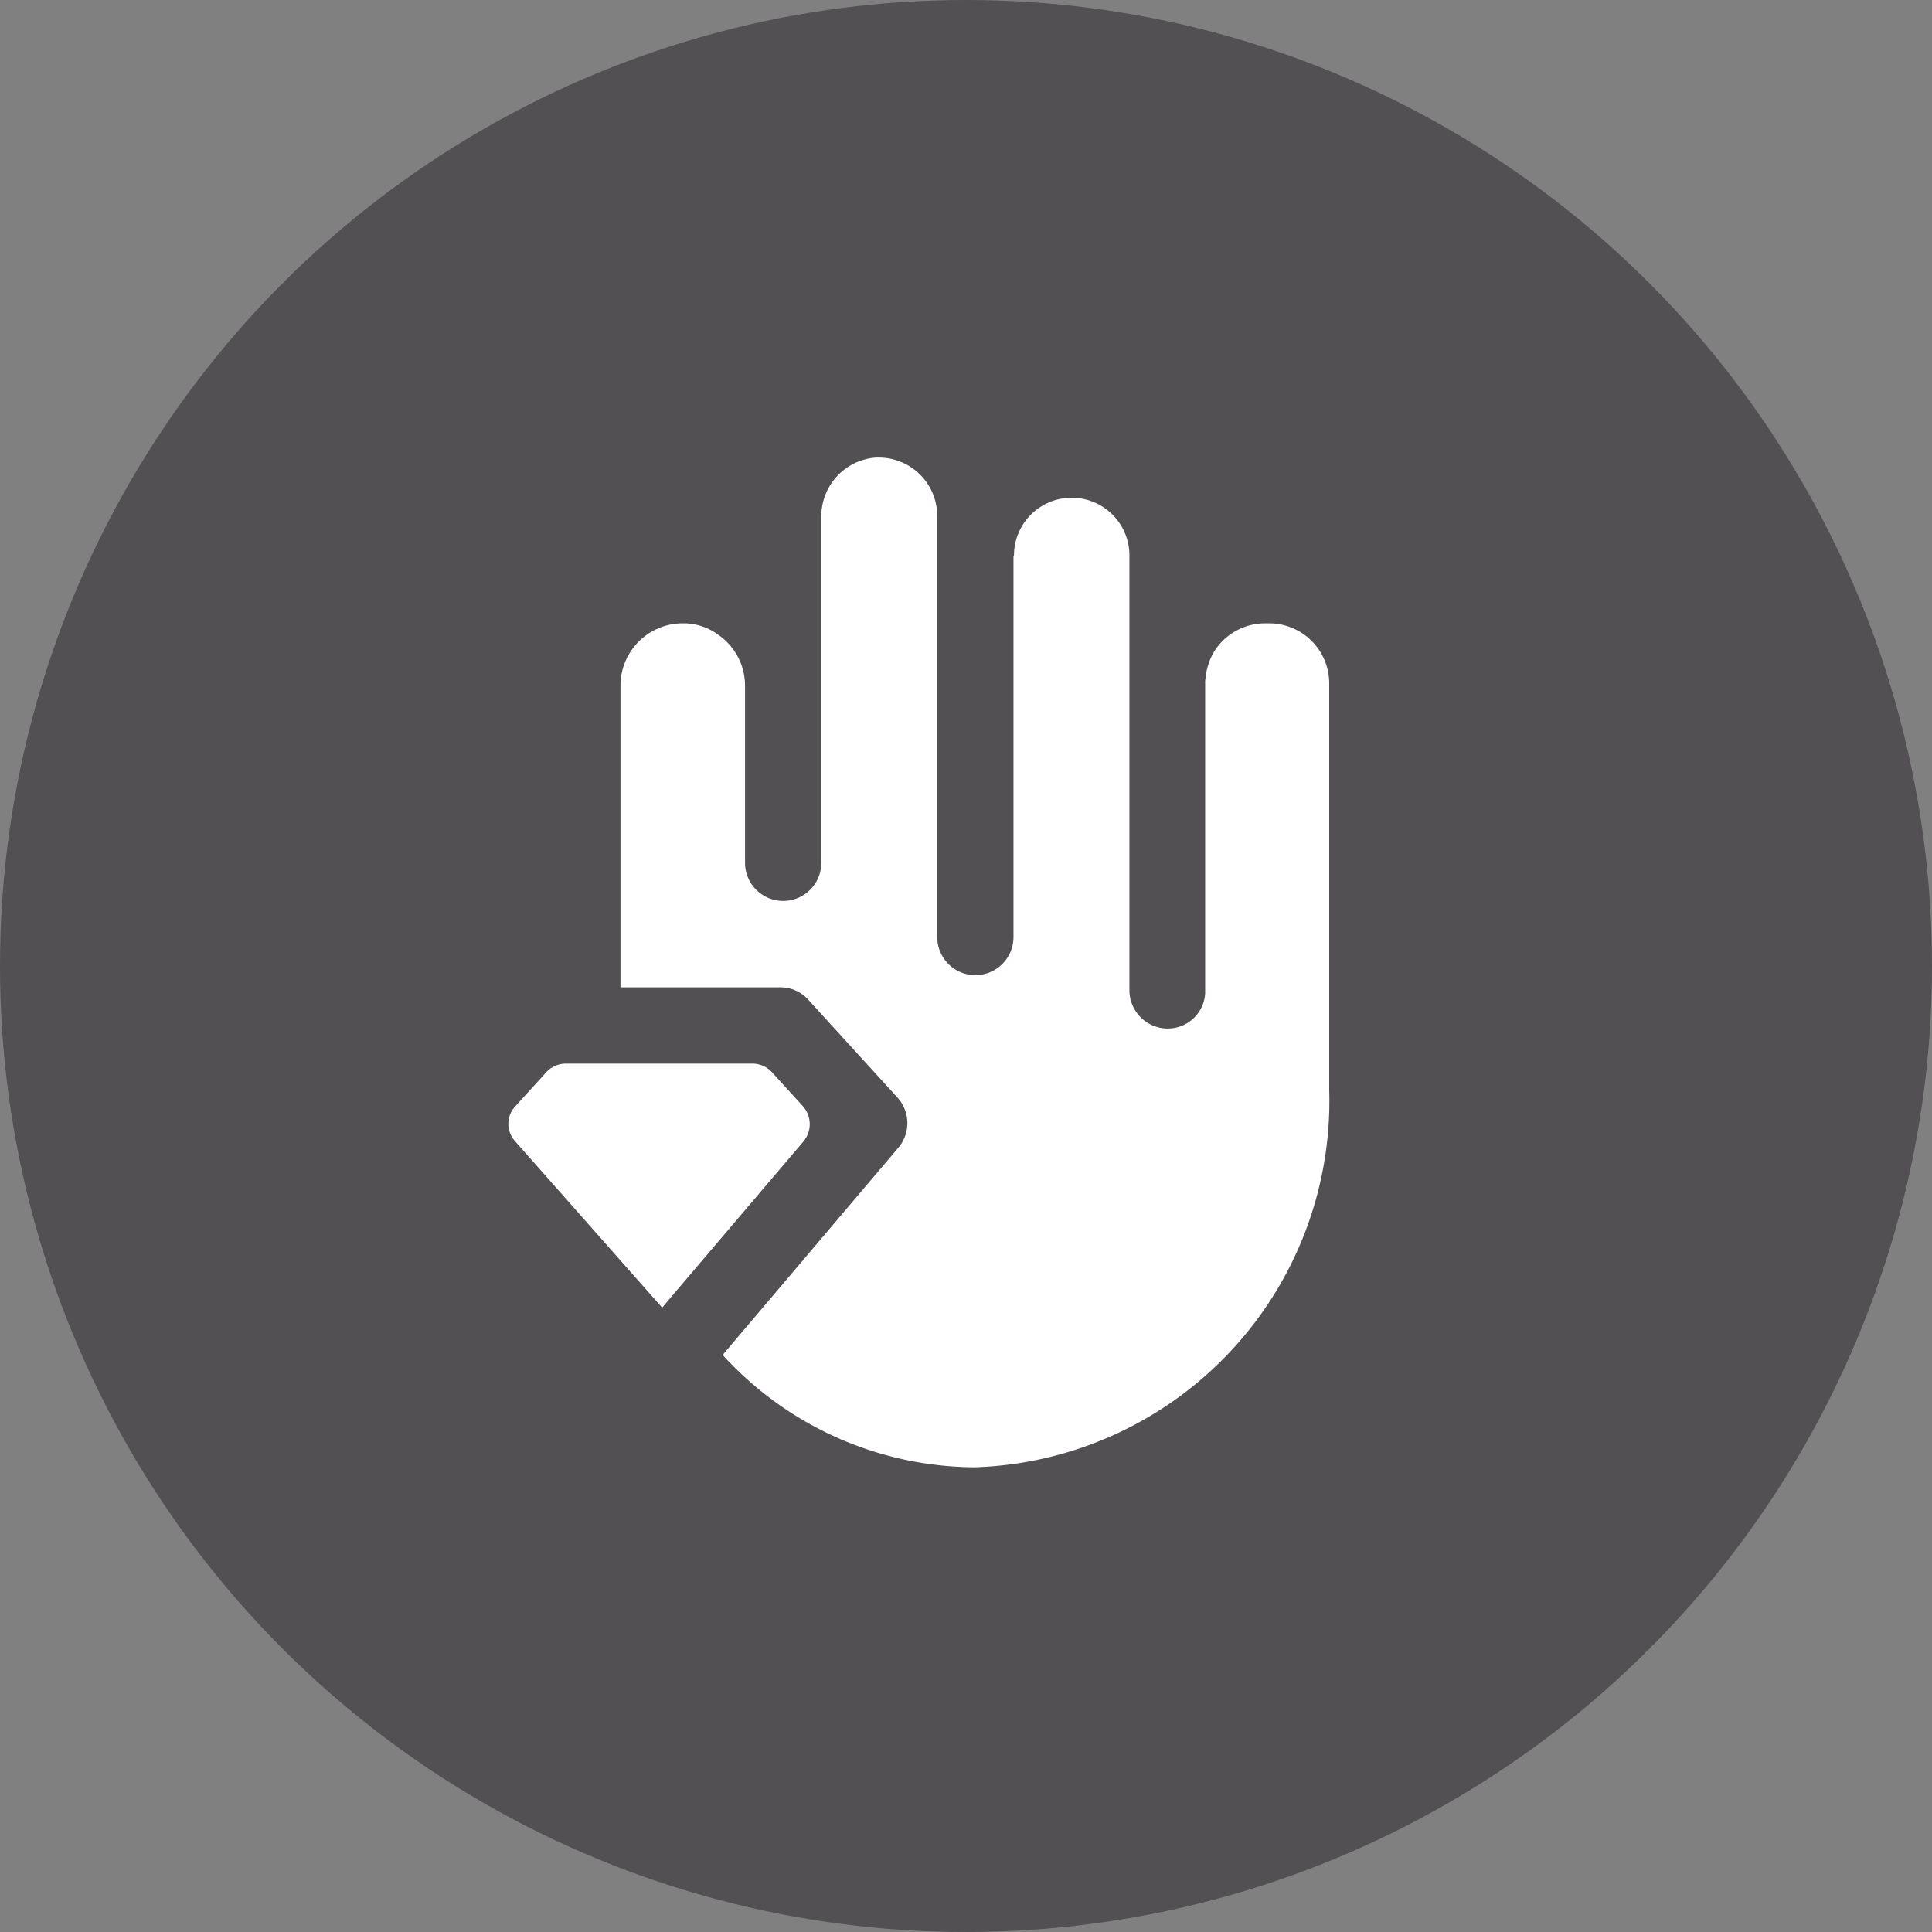 <svg xmlns="http://www.w3.org/2000/svg" width="38" height="38" viewBox="0 0 38 38">
  <rect x="0" y="0" width="38" height="38" fill="#808080" stroke="none"/>
  <g id="inheritance" transform="translate(-40 -615)">
    <circle id="Ellipse_1938" data-name="Ellipse 1938" cx="19" cy="19" r="19" transform="translate(40 615)" fill="#1f1b1e" opacity="0.47"/>
    <g id="Diamond_Hands" data-name="Diamond Hands" transform="translate(46.074 621.93)">
      <path id="Path_25542" data-name="Path 25542" d="M9.11,14.16a.522.522,0,0,0-.39-.17H5.06a.522.522,0,0,0-.39.17l-.61.67a.508.508,0,0,0,0,.69l2.89,3.27.27-.32,2.51-2.95a.531.531,0,0,0-.01-.69Z" fill="#fff"/>
      <path id="Path_25543" data-name="Path 25543" d="M18.89,5.33h-.08a1.185,1.185,0,0,0-1,.55,1.233,1.233,0,0,0-.17.51.487.487,0,0,0-.01.12v6.1a.736.736,0,0,1-.74.69.755.755,0,0,1-.75-.75V4.02a1.135,1.135,0,0,0-2.27-.05v.01c0,.02-.01.03-.01.04V11.5a.75.75,0,0,1-1.5,0V3.22a1.148,1.148,0,0,0-1.14-1.15.86.86,0,0,0-.16.01,1.29,1.29,0,0,0-.28.08.035.035,0,0,0-.02.01,1.16,1.16,0,0,0-.68,1.05v6.82a.75.75,0,0,1-1.5,0V6.55a1.217,1.217,0,0,0-.52-.99,1.153,1.153,0,0,0-.7-.23H7.35A1.225,1.225,0,0,0,6.13,6.55v5.94H9.28a.729.729,0,0,1,.55.25l1.75,1.92a.747.747,0,0,1,.01.99L8.14,19.72a6.751,6.751,0,0,0,4.96,2.21,7.21,7.21,0,0,0,6.97-7.42v-8A1.182,1.182,0,0,0,18.89,5.33Z" fill="#fff"/>
    </g>
  </g>
</svg>
